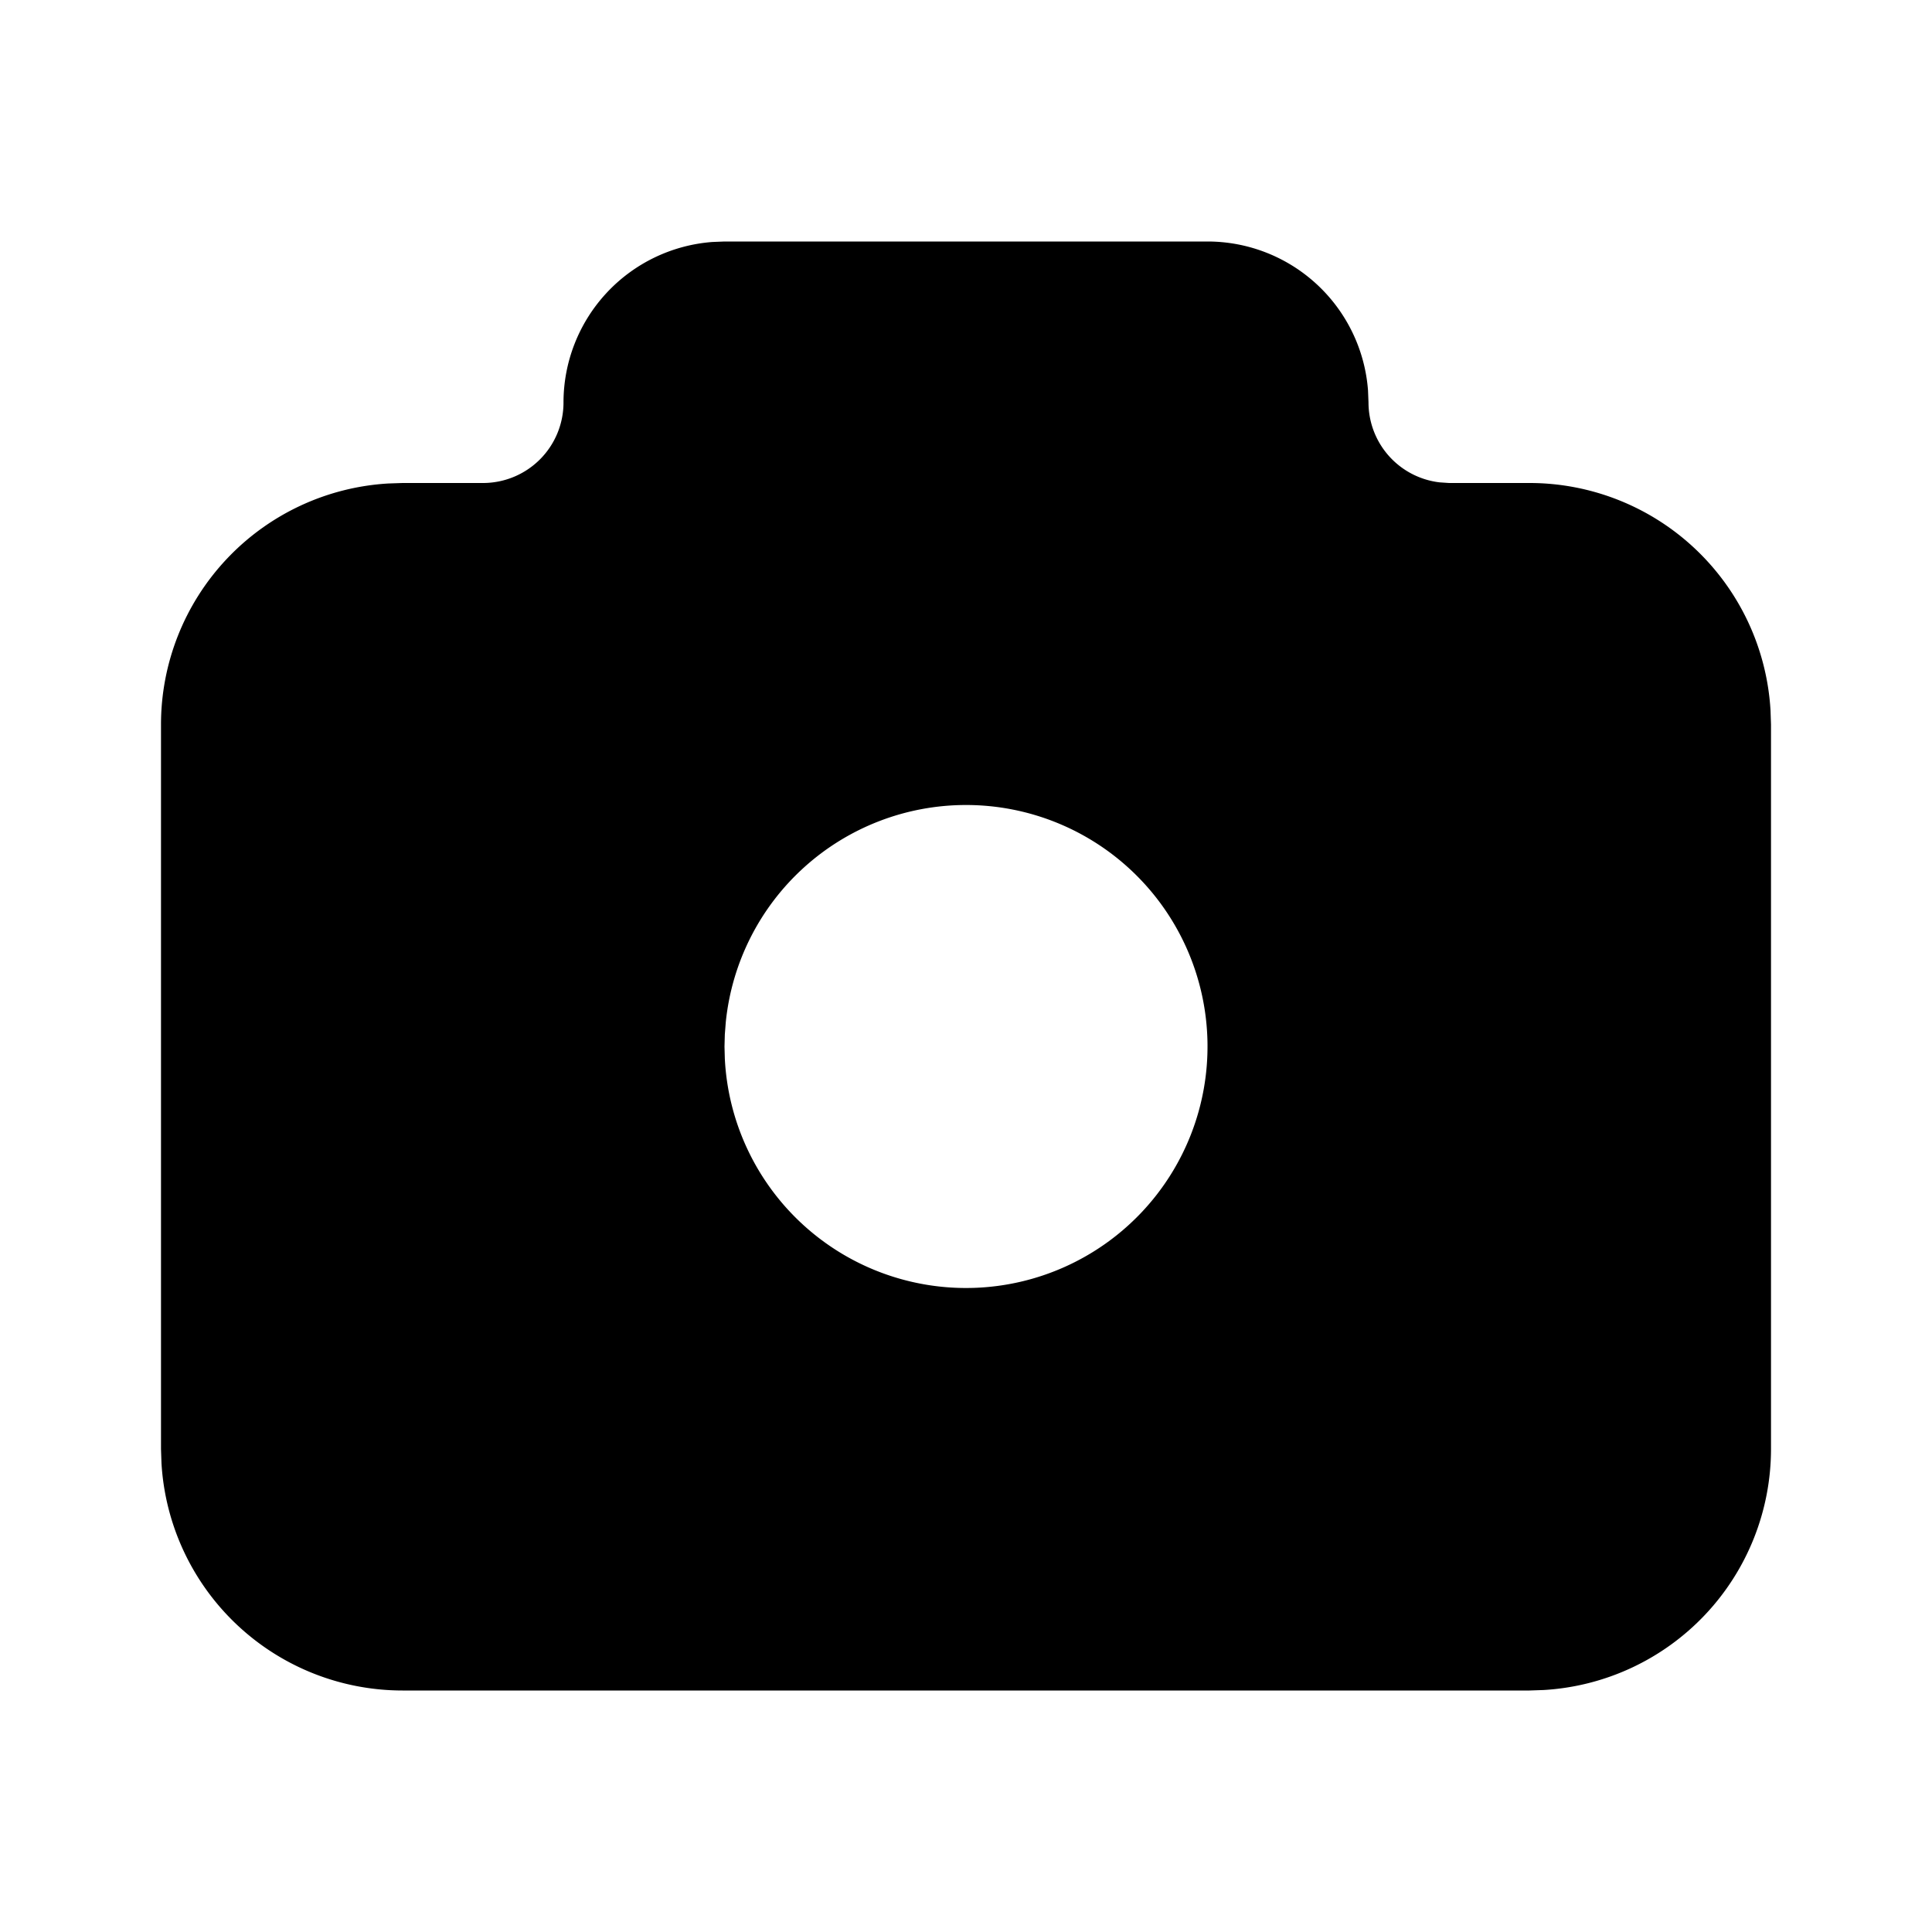 <svg xmlns="http://www.w3.org/2000/svg" width="24" height="24" viewBox="0 0 24 24"><path d="m9 3-.15.006A2 2 0 0 0 7 5a1 1 0 0 1-1 1H5l-.176.006A3 3 0 0 0 2 9v9l.006.176A3 3 0 0 0 5 21h14l.176-.006A3 3 0 0 0 22 18V9l-.006-.176A3 3 0 0 0 19 6h-1l-.117-.008A1 1 0 0 1 17 5l-.006-.15A2 2 0 0 0 15 3zm3 7a3 3 0 1 1-2.996 3.15L9 13l.004-.15.012-.153A3 3 0 0 1 12 10z"/></svg>